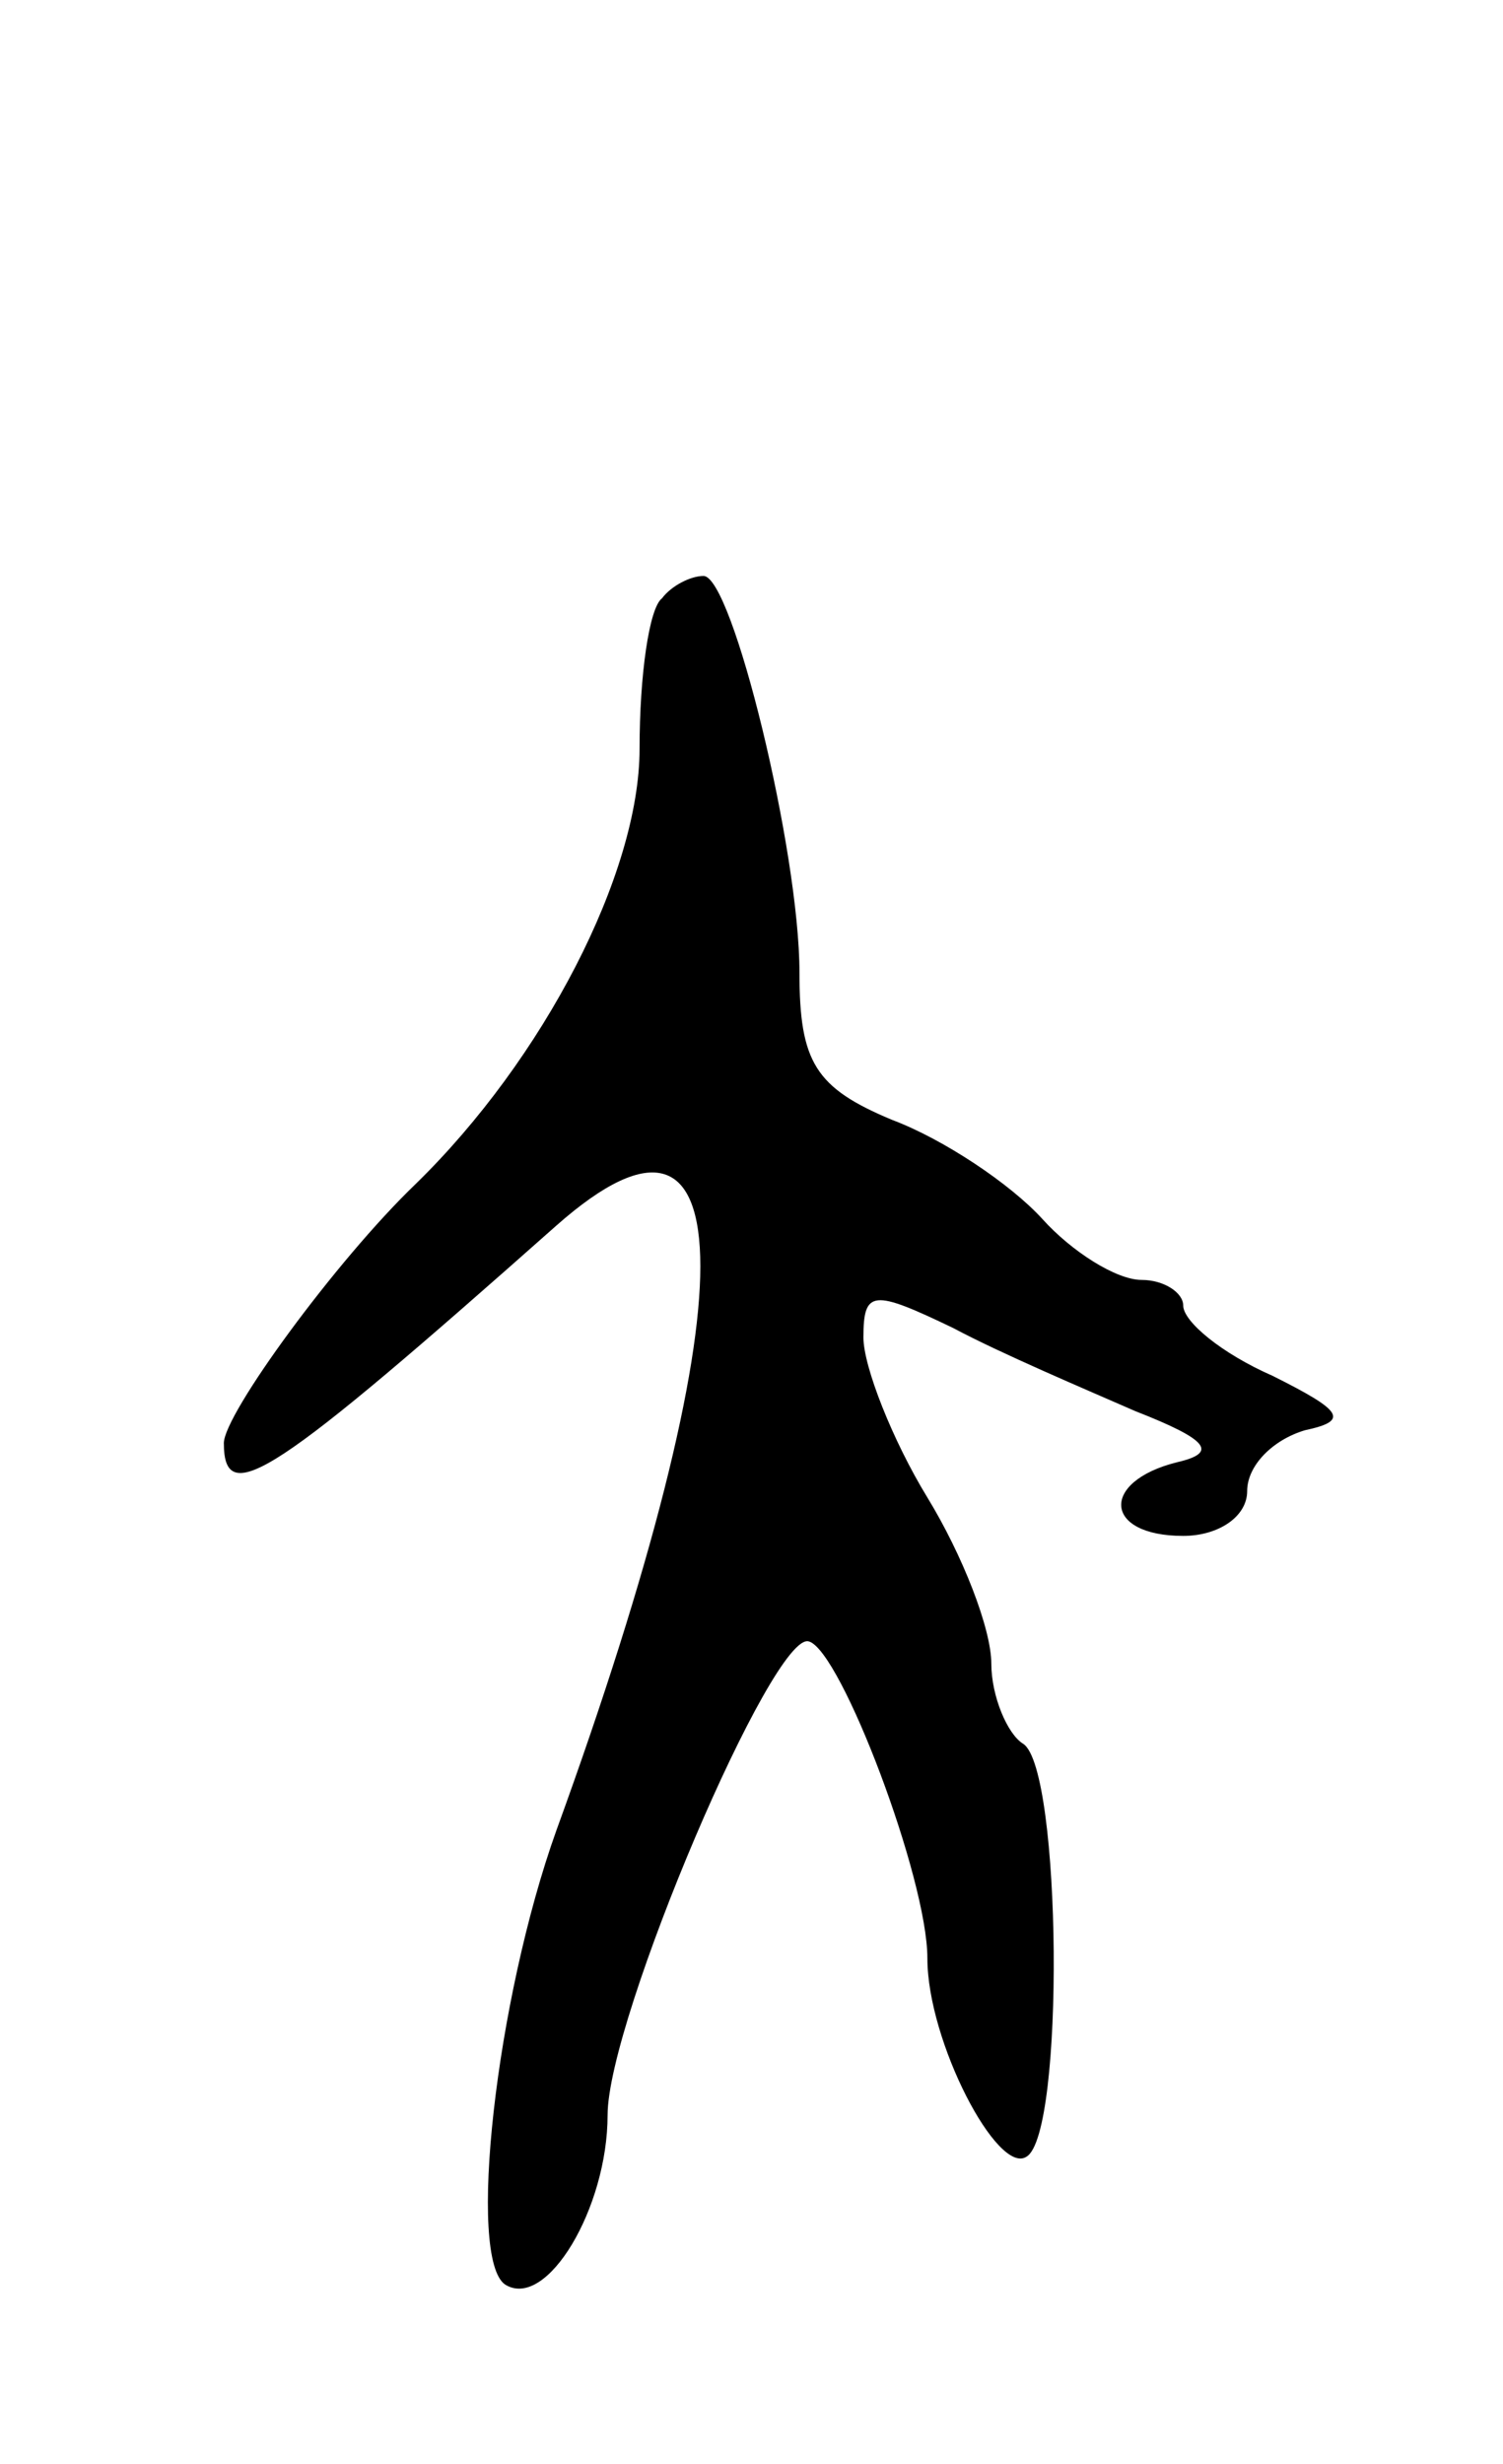 <svg version="1.0" xmlns="http://www.w3.org/2000/svg"
 width="47pt" height="77pt" viewBox="0 0 47 77"
 preserveAspectRatio="xMidYMid meet">
<g transform="translate(0,77) scale(0.1,-0.1)"
fill="#000000" stroke="none">
<path d="M207 583 c-4 -3 -7 -24 -7 -47 0 -39 -30 -97 -70 -136 -25 -24 -60
-72 -60 -81 0 -21 16 -10 104 68 60 53 60 -24 0 -189 -19 -53 -28 -134 -16
-142 13 -8 32 24 32 53 0 30 52 152 63 148 10 -3 37 -74 37 -99 0 -26 22 -68
31 -62 12 7 11 121 -1 129 -5 3 -10 15 -10 25 0 11 -9 34 -20 52 -11 18 -20
41 -20 50 0 15 3 15 28 3 15 -8 41 -19 57 -26 23 -9 26 -13 13 -16 -24 -6 -23
-23 2 -23 11 0 20 6 20 14 0 8 8 16 18 19 14 3 12 6 -10 17 -16 7 -28 17 -28
22 0 4 -6 8 -13 8 -8 0 -22 9 -31 19 -10 11 -31 25 -47 31 -24 10 -29 18 -29
46 0 38 -21 124 -30 124 -4 0 -10 -3 -13 -7z"/>
</g>
</svg>
